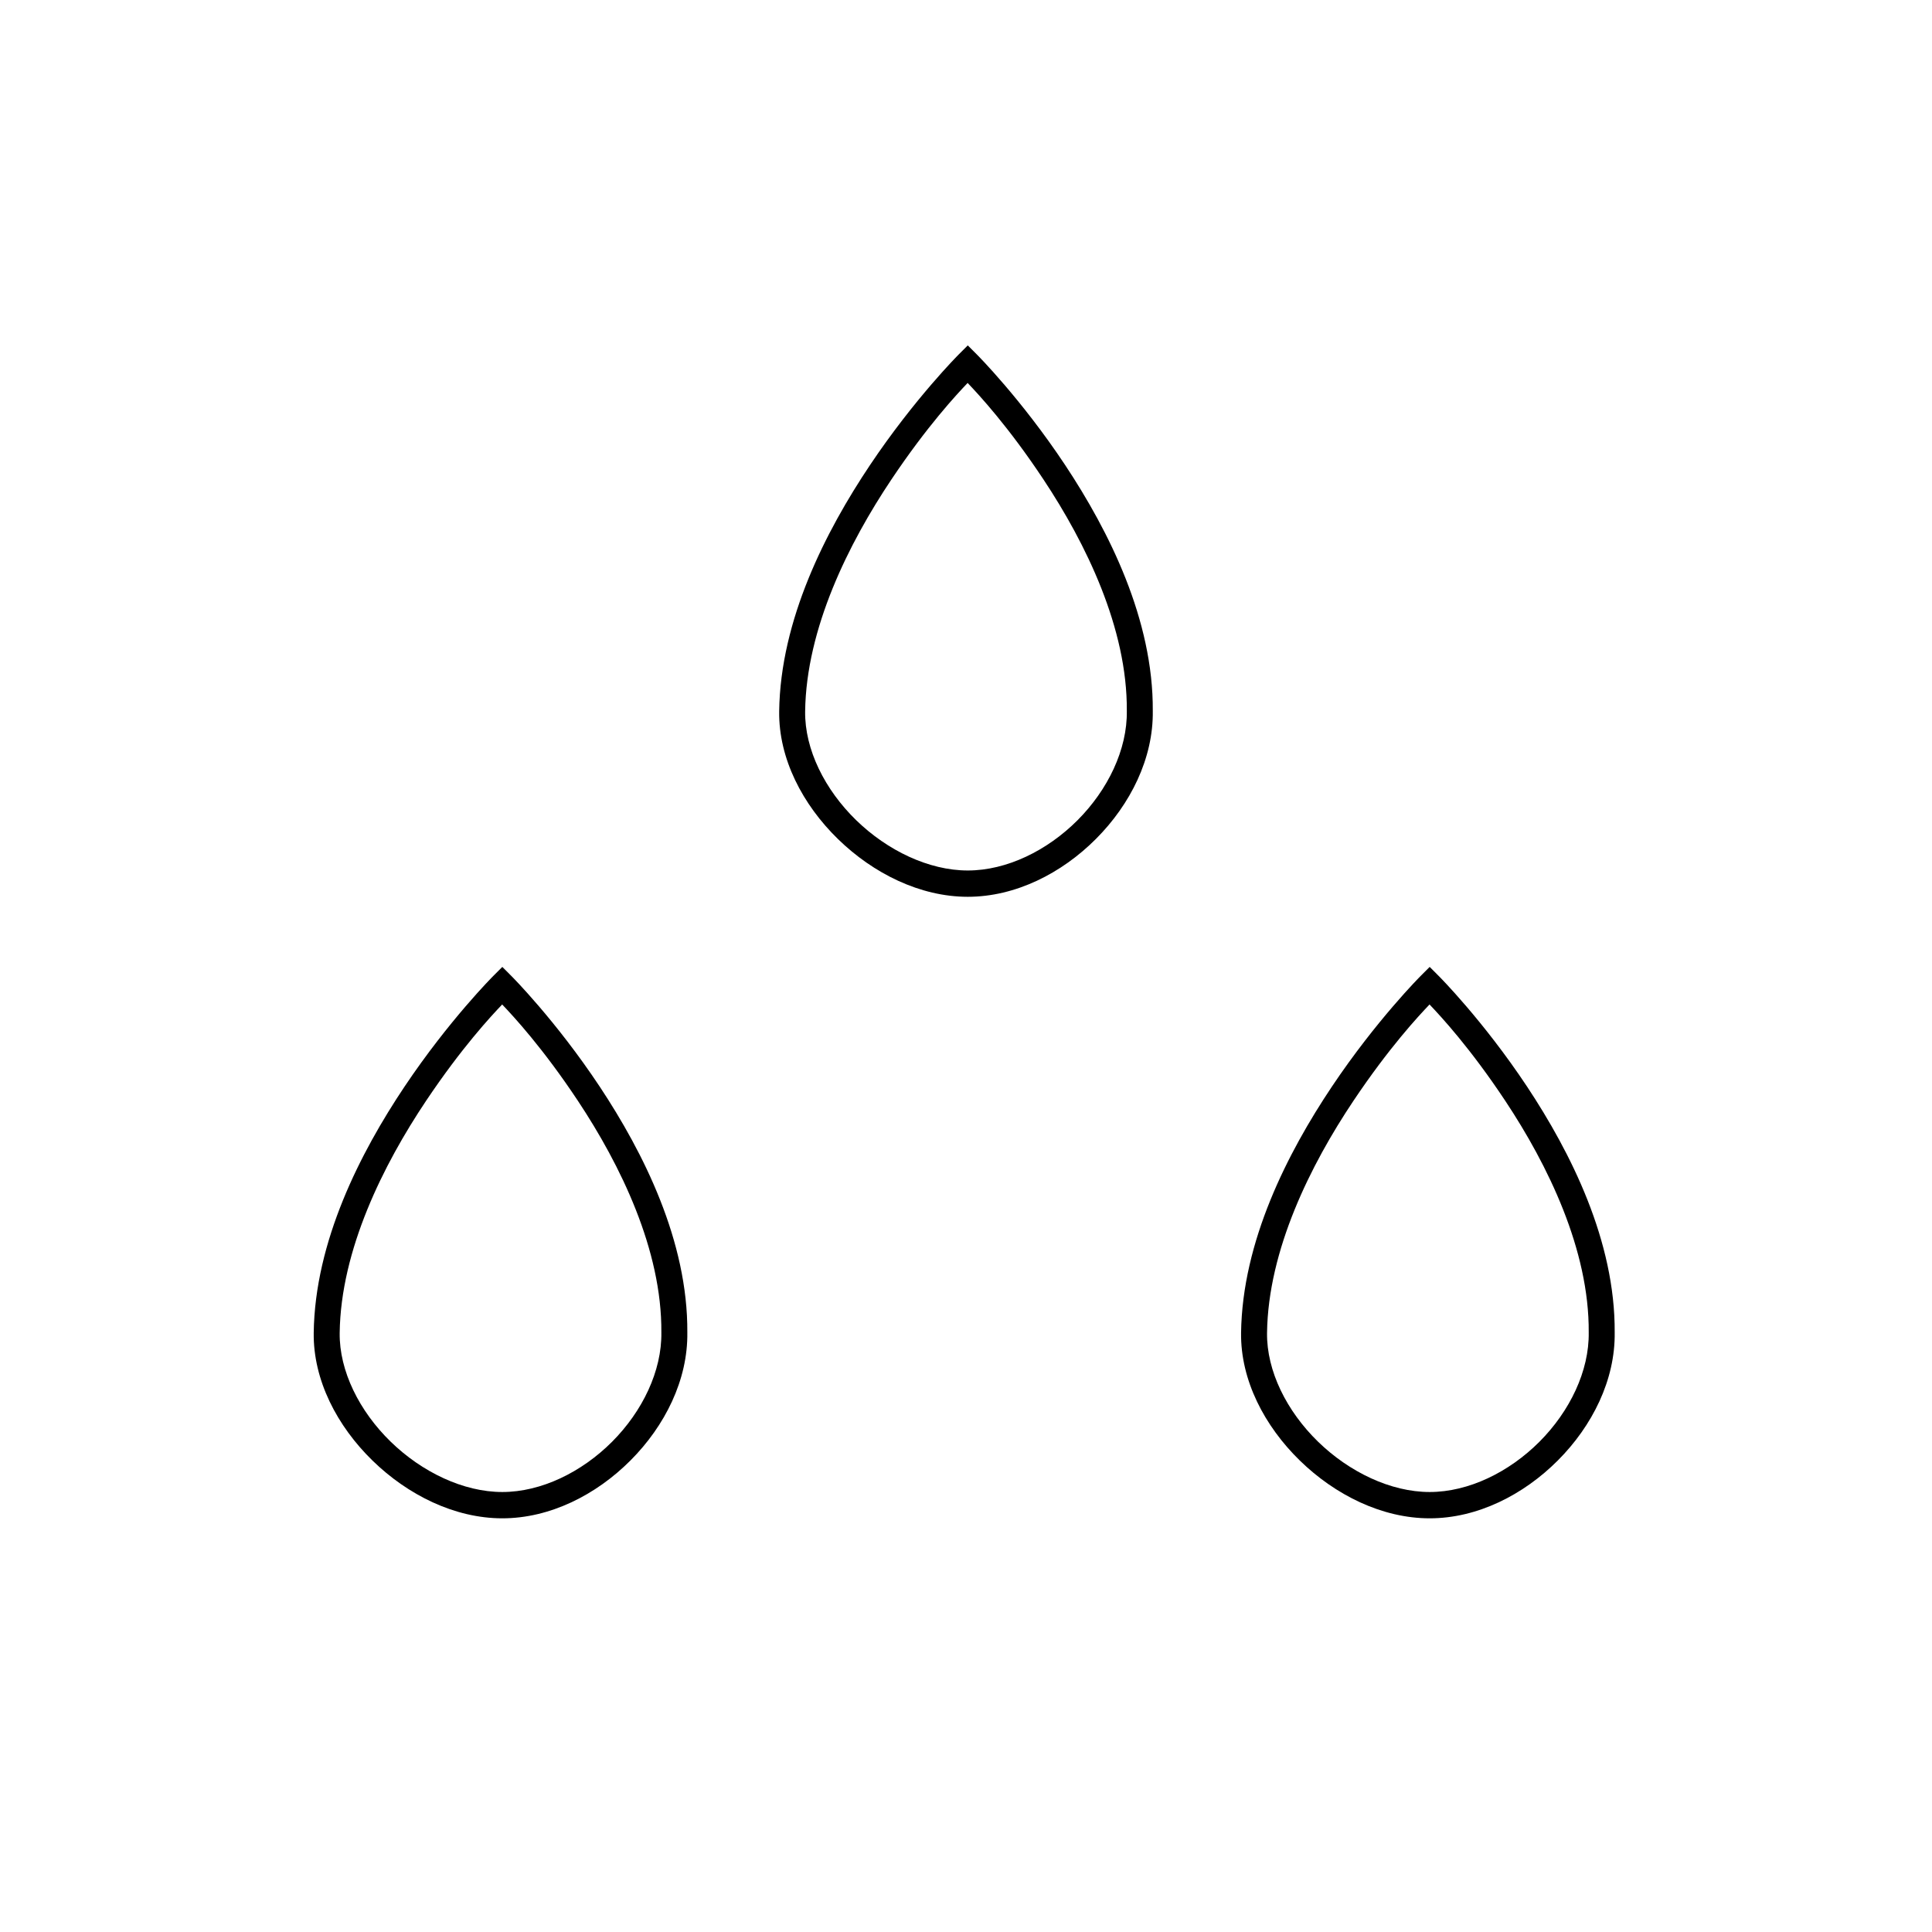 <?xml version="1.0" encoding="UTF-8" standalone="no"?>
<!-- Created with Inkscape (http://www.inkscape.org/) -->

<svg
   xmlns:dc="http://purl.org/dc/elements/1.1/"
   xmlns:cc="http://creativecommons.org/ns#"
   xmlns:rdf="http://www.w3.org/1999/02/22-rdf-syntax-ns#"
   xmlns:svg="http://www.w3.org/2000/svg"
   xmlns="http://www.w3.org/2000/svg"
   xmlns:sodipodi="http://sodipodi.sourceforge.net/DTD/sodipodi-0.dtd"
   xmlns:inkscape="http://www.inkscape.org/namespaces/inkscape"
   width="50"
   height="50"
   viewBox="0 0 50 50"
   id="svg2"
   version="1.1"
   inkscape:version="0.92.1 r15371"
   sodipodi:docname="DIN2434E_Fluessig.svg"
   inkscape:export-filename="P:\Files\Axialis\Library\Baldwin\Inkscape-png-export\DIN2434E_Fluessig_Tropfen.png"
   inkscape:export-xdpi="92.160004"
   inkscape:export-ydpi="92.160004">
  <defs
     id="defs4" />
  <sodipodi:namedview
     id="base"
     pagecolor="#ffffff"
     bordercolor="#666666"
     borderopacity="1.0"
     inkscape:pageopacity="0.0"
     inkscape:pageshadow="2"
     inkscape:zoom="9.7209677"
     inkscape:cx="17.982605"
     inkscape:cy="22.706194"
     inkscape:document-units="px"
     inkscape:current-layer="layer1"
     showgrid="true"
     units="px"
     showborder="true"
     borderlayer="false"
     inkscape:showpageshadow="true"
     inkscape:window-width="1920"
     inkscape:window-height="1028"
     inkscape:window-x="-8"
     inkscape:window-y="-8"
     inkscape:window-maximized="1">
    <inkscape:grid
       type="xygrid"
       id="grid10233" />
  </sodipodi:namedview>
  <g
     inkscape:label="Ebene 1"
     inkscape:groupmode="layer"
     id="layer1"
     transform="translate(0,-1002.362)">
    <path
       style="color:#000000;font-style:normal;font-variant:normal;font-weight:normal;font-stretch:normal;font-size:medium;line-height:normal;font-family:sans-serif;font-variant-ligatures:normal;font-variant-position:normal;font-variant-caps:normal;font-variant-numeric:normal;font-variant-alternates:normal;font-feature-settings:normal;text-indent:0;text-align:start;text-decoration:none;text-decoration-line:none;text-decoration-style:solid;text-decoration-color:#000000;letter-spacing:normal;word-spacing:normal;text-transform:none;writing-mode:lr-tb;direction:ltr;text-orientation:mixed;dominant-baseline:auto;baseline-shift:baseline;text-anchor:start;white-space:normal;shape-padding:0;clip-rule:nonzero;display:inline;overflow:visible;visibility:visible;opacity:1;isolation:auto;mix-blend-mode:normal;color-interpolation:sRGB;color-interpolation-filters:linearRGB;solid-color:#000000;solid-opacity:1;vector-effect:none;fill:#000000;fill-opacity:1;fill-rule:evenodd;stroke:none;stroke-width:1.5;stroke-linecap:butt;stroke-linejoin:miter;stroke-miterlimit:4;stroke-dasharray:none;stroke-dashoffset:0;stroke-opacity:1;color-rendering:auto;image-rendering:auto;shape-rendering:auto;text-rendering:auto;enable-background:accumulate"
       d="m 25.046,1011.301 -0.238,0.238 c 0,0 -1.143,1.143 -2.291,2.857 -1.148,1.714 -2.321,4.008 -2.352,6.374 -0.016,1.228 0.609,2.417 1.522,3.307 0.913,0.89 2.126,1.494 3.359,1.494 1.234,0 2.428,-0.606 3.318,-1.499 0.89,-0.892 1.488,-2.084 1.47,-3.313 0.016,-2.36 -1.134,-4.651 -2.269,-6.363 -1.137,-1.713 -2.281,-2.857 -2.281,-2.857 z m 0,0.976 c 0.287,0.301 1.051,1.124 1.958,2.492 1.098,1.655 2.174,3.854 2.158,5.99 v 0 0 c 0.015,1.001 -0.491,2.044 -1.275,2.83 -0.784,0.786 -1.832,1.301 -2.841,1.301 -1.009,0 -2.083,-0.517 -2.89,-1.303 -0.806,-0.786 -1.332,-1.826 -1.319,-2.816 0.028,-2.146 1.128,-4.351 2.238,-6.008 0.918,-1.371 1.683,-2.193 1.971,-2.494 z"
       id="path5083"
       inkscape:connector-curvature="0" />
    <path
       style="color:#000000;font-style:normal;font-variant:normal;font-weight:normal;font-stretch:normal;font-size:medium;line-height:normal;font-family:sans-serif;font-variant-ligatures:normal;font-variant-position:normal;font-variant-caps:normal;font-variant-numeric:normal;font-variant-alternates:normal;font-feature-settings:normal;text-indent:0;text-align:start;text-decoration:none;text-decoration-line:none;text-decoration-style:solid;text-decoration-color:#000000;letter-spacing:normal;word-spacing:normal;text-transform:none;writing-mode:lr-tb;direction:ltr;text-orientation:mixed;dominant-baseline:auto;baseline-shift:baseline;text-anchor:start;white-space:normal;shape-padding:0;clip-rule:nonzero;display:inline;overflow:visible;visibility:visible;opacity:1;isolation:auto;mix-blend-mode:normal;color-interpolation:sRGB;color-interpolation-filters:linearRGB;solid-color:#000000;solid-opacity:1;vector-effect:none;fill:#000000;fill-opacity:1;fill-rule:evenodd;stroke:none;stroke-width:1.5;stroke-linecap:butt;stroke-linejoin:miter;stroke-miterlimit:4;stroke-dasharray:none;stroke-dashoffset:0;stroke-opacity:1;color-rendering:auto;image-rendering:auto;shape-rendering:auto;text-rendering:auto;enable-background:accumulate"
       d="m 13,1027.386 -0.238,0.238 c 0,0 -1.143,1.143 -2.291,2.857 -1.148,1.714 -2.321,4.008 -2.352,6.374 -0.016,1.228 0.609,2.417 1.522,3.307 0.913,0.89 2.126,1.494 3.359,1.494 1.234,0 2.428,-0.606 3.318,-1.499 0.89,-0.892 1.488,-2.084 1.47,-3.313 0.016,-2.36 -1.134,-4.651 -2.269,-6.363 -1.137,-1.713 -2.281,-2.857 -2.281,-2.857 z m 0,0.976 c 0.287,0.301 1.051,1.124 1.958,2.492 1.098,1.655 2.174,3.854 2.158,5.99 v 0 0 c 0.015,1.001 -0.491,2.044 -1.275,2.83 -0.784,0.786 -1.832,1.301 -2.841,1.301 -1.009,0 -2.083,-0.517 -2.89,-1.303 -0.806,-0.786 -1.332,-1.826 -1.319,-2.816 0.028,-2.146 1.128,-4.351 2.238,-6.008 0.918,-1.371 1.683,-2.193 1.971,-2.494 z"
       id="path5083-2"
       inkscape:connector-curvature="0" />
    <path
       style="color:#000000;font-style:normal;font-variant:normal;font-weight:normal;font-stretch:normal;font-size:medium;line-height:normal;font-family:sans-serif;font-variant-ligatures:normal;font-variant-position:normal;font-variant-caps:normal;font-variant-numeric:normal;font-variant-alternates:normal;font-feature-settings:normal;text-indent:0;text-align:start;text-decoration:none;text-decoration-line:none;text-decoration-style:solid;text-decoration-color:#000000;letter-spacing:normal;word-spacing:normal;text-transform:none;writing-mode:lr-tb;direction:ltr;text-orientation:mixed;dominant-baseline:auto;baseline-shift:baseline;text-anchor:start;white-space:normal;shape-padding:0;clip-rule:nonzero;display:inline;overflow:visible;visibility:visible;opacity:1;isolation:auto;mix-blend-mode:normal;color-interpolation:sRGB;color-interpolation-filters:linearRGB;solid-color:#000000;solid-opacity:1;vector-effect:none;fill:#000000;fill-opacity:1;fill-rule:evenodd;stroke:none;stroke-width:1.5;stroke-linecap:butt;stroke-linejoin:miter;stroke-miterlimit:4;stroke-dasharray:none;stroke-dashoffset:0;stroke-opacity:1;color-rendering:auto;image-rendering:auto;shape-rendering:auto;text-rendering:auto;enable-background:accumulate"
       d="m 37,1027.386 -0.238,0.238 c 0,0 -1.143,1.143 -2.291,2.857 -1.148,1.714 -2.321,4.008 -2.352,6.374 -0.016,1.228 0.609,2.417 1.522,3.307 0.913,0.89 2.126,1.494 3.359,1.494 1.234,0 2.428,-0.606 3.318,-1.499 0.89,-0.892 1.488,-2.084 1.47,-3.313 0.016,-2.36 -1.134,-4.651 -2.269,-6.363 -1.137,-1.713 -2.281,-2.857 -2.281,-2.857 z m 0,0.976 c 0.287,0.301 1.051,1.124 1.958,2.492 1.098,1.655 2.174,3.854 2.158,5.99 v 0 0 c 0.015,1.001 -0.491,2.044 -1.275,2.83 -0.784,0.786 -1.832,1.301 -2.841,1.301 -1.009,0 -2.083,-0.517 -2.89,-1.303 -0.806,-0.786 -1.332,-1.826 -1.319,-2.816 0.028,-2.146 1.128,-4.351 2.238,-6.008 0.918,-1.371 1.683,-2.193 1.971,-2.494 z"
       id="path5083-8"
       inkscape:connector-curvature="0" />
  </g>
</svg>
